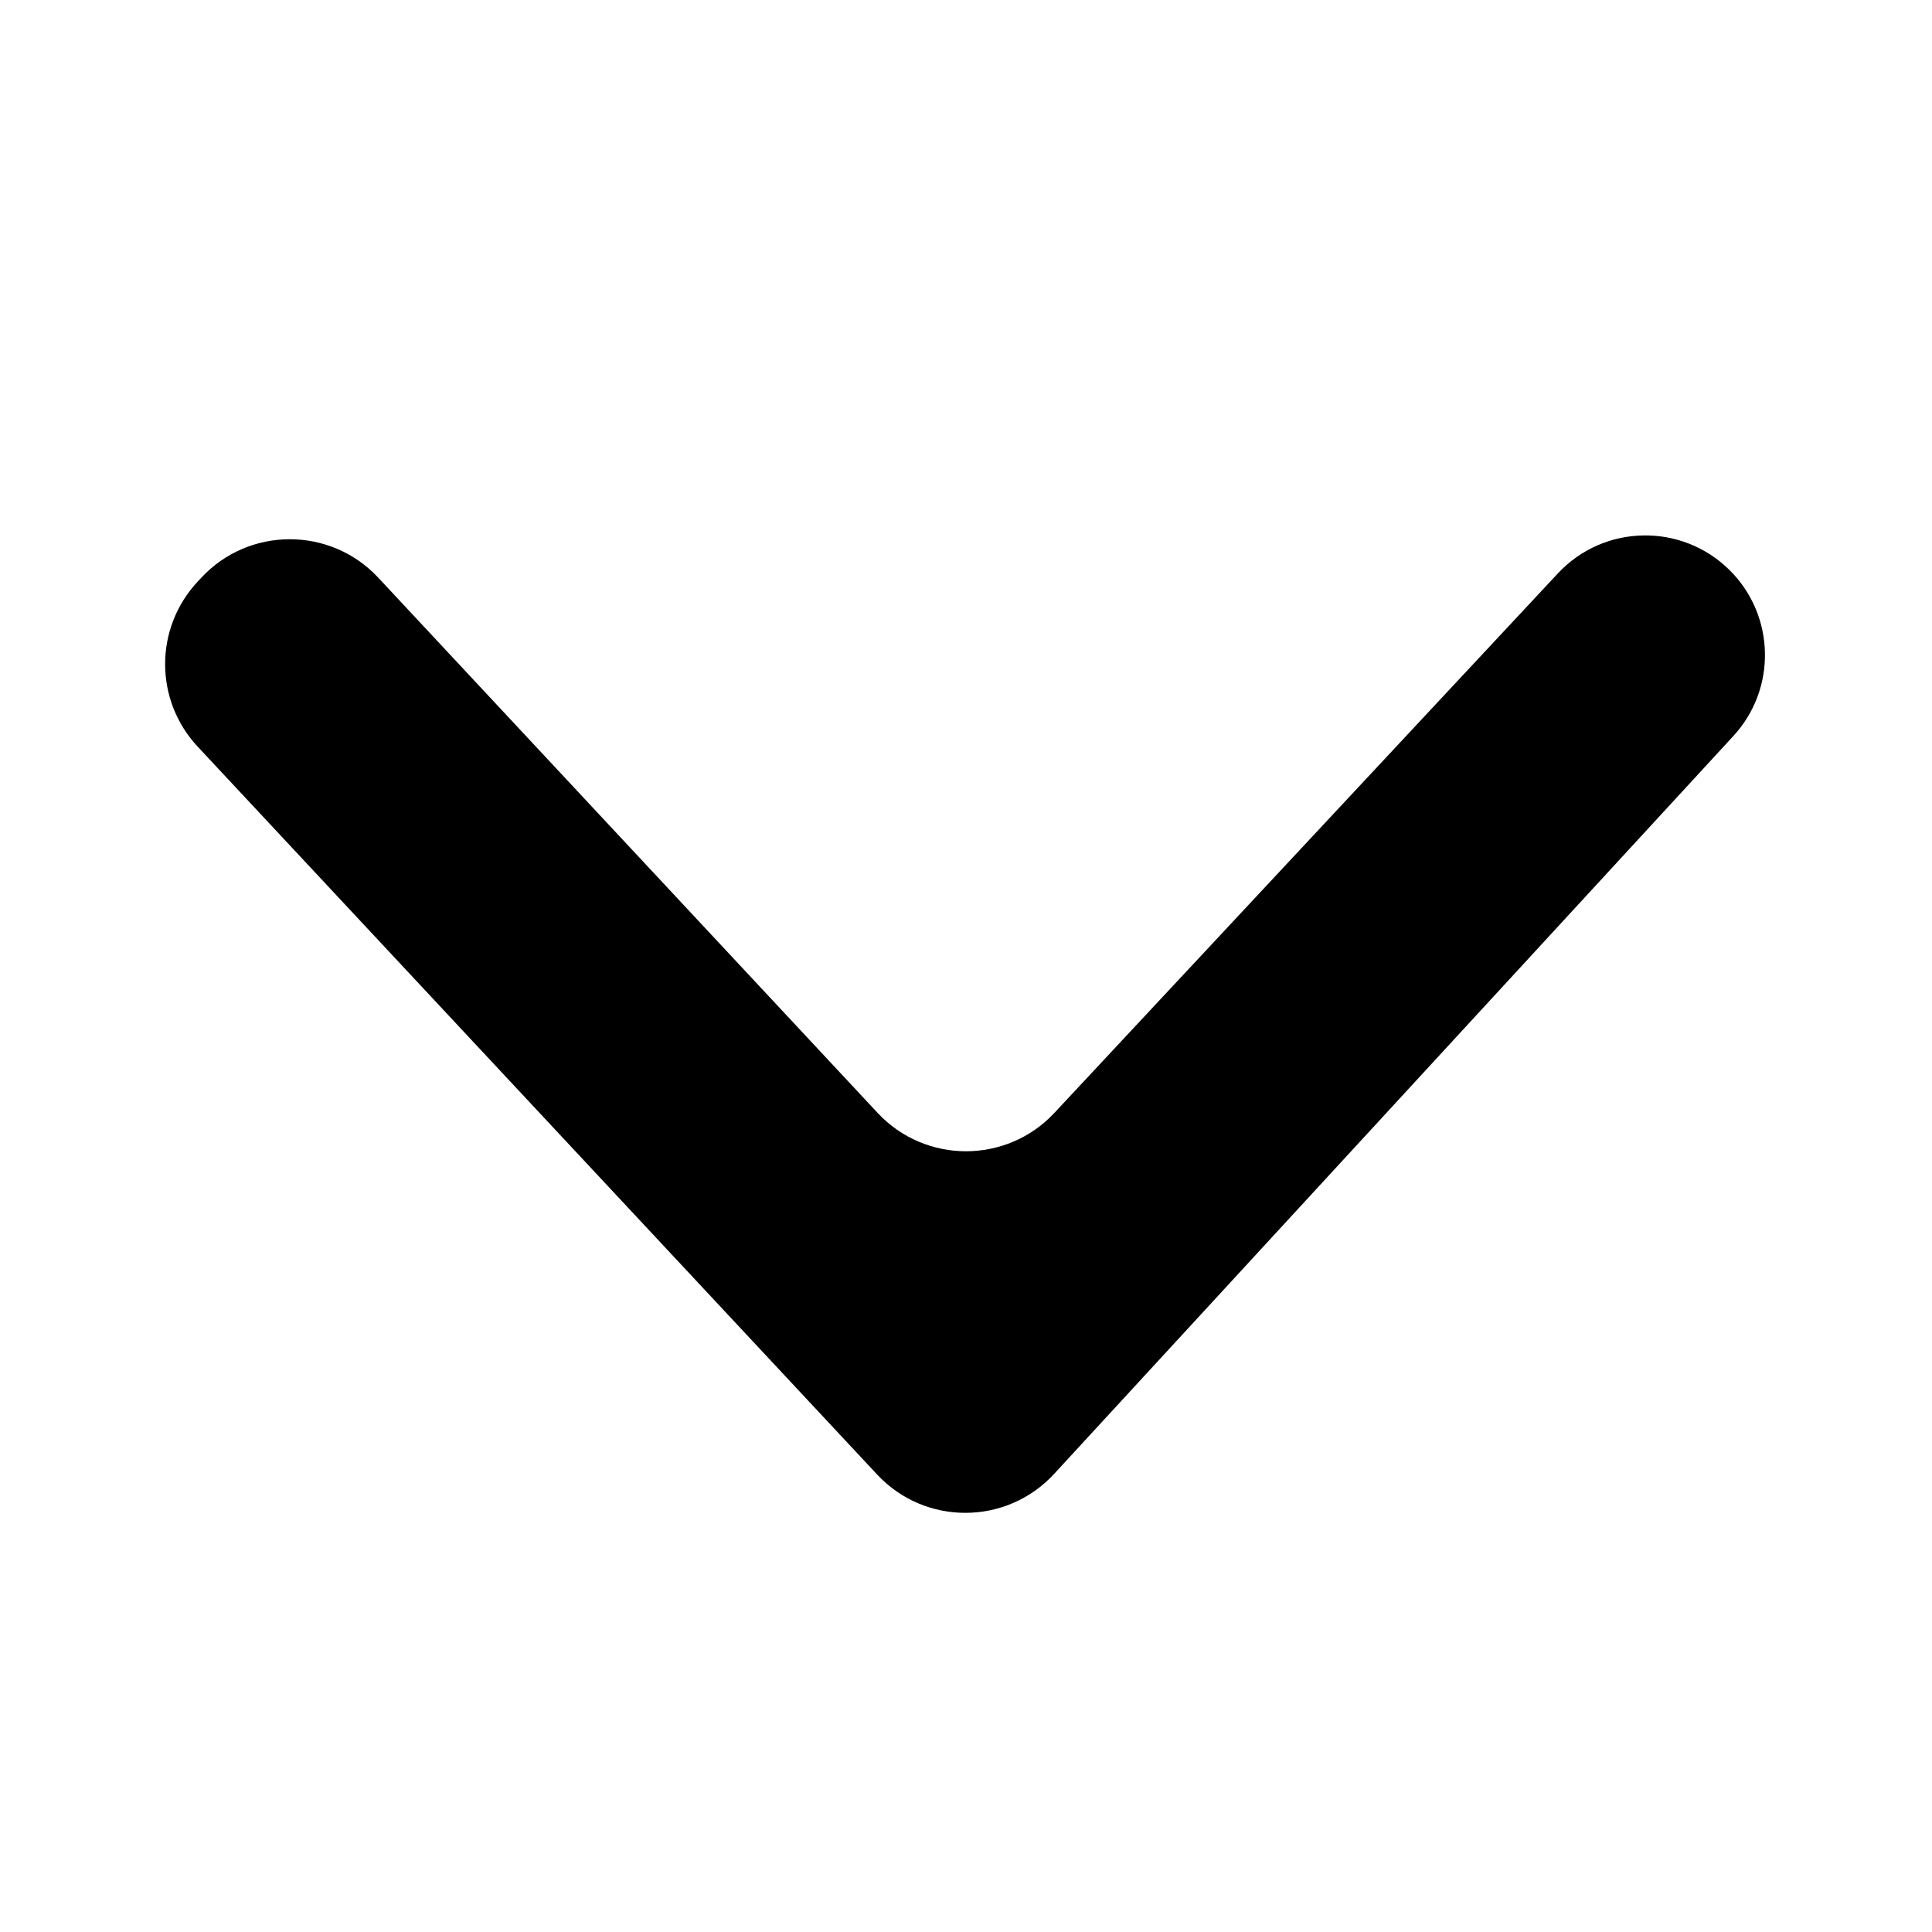 <svg width="14" height="14" viewBox="0 0 14 14" fill="none" xmlns="http://www.w3.org/2000/svg">
<path fill-rule="evenodd" clip-rule="evenodd" d="M7.64 8.065C7.294 8.435 6.706 8.435 6.36 8.065L2.74 4.185C2.394 3.815 1.806 3.815 1.46 4.185L1.432 4.215C1.118 4.552 1.118 5.073 1.432 5.41L6.356 10.685C6.703 11.057 7.294 11.055 7.639 10.68L12.56 5.334C12.876 4.992 12.864 4.461 12.535 4.133C12.188 3.787 11.623 3.797 11.289 4.155L7.64 8.065Z" fill="black"/>
</svg>
